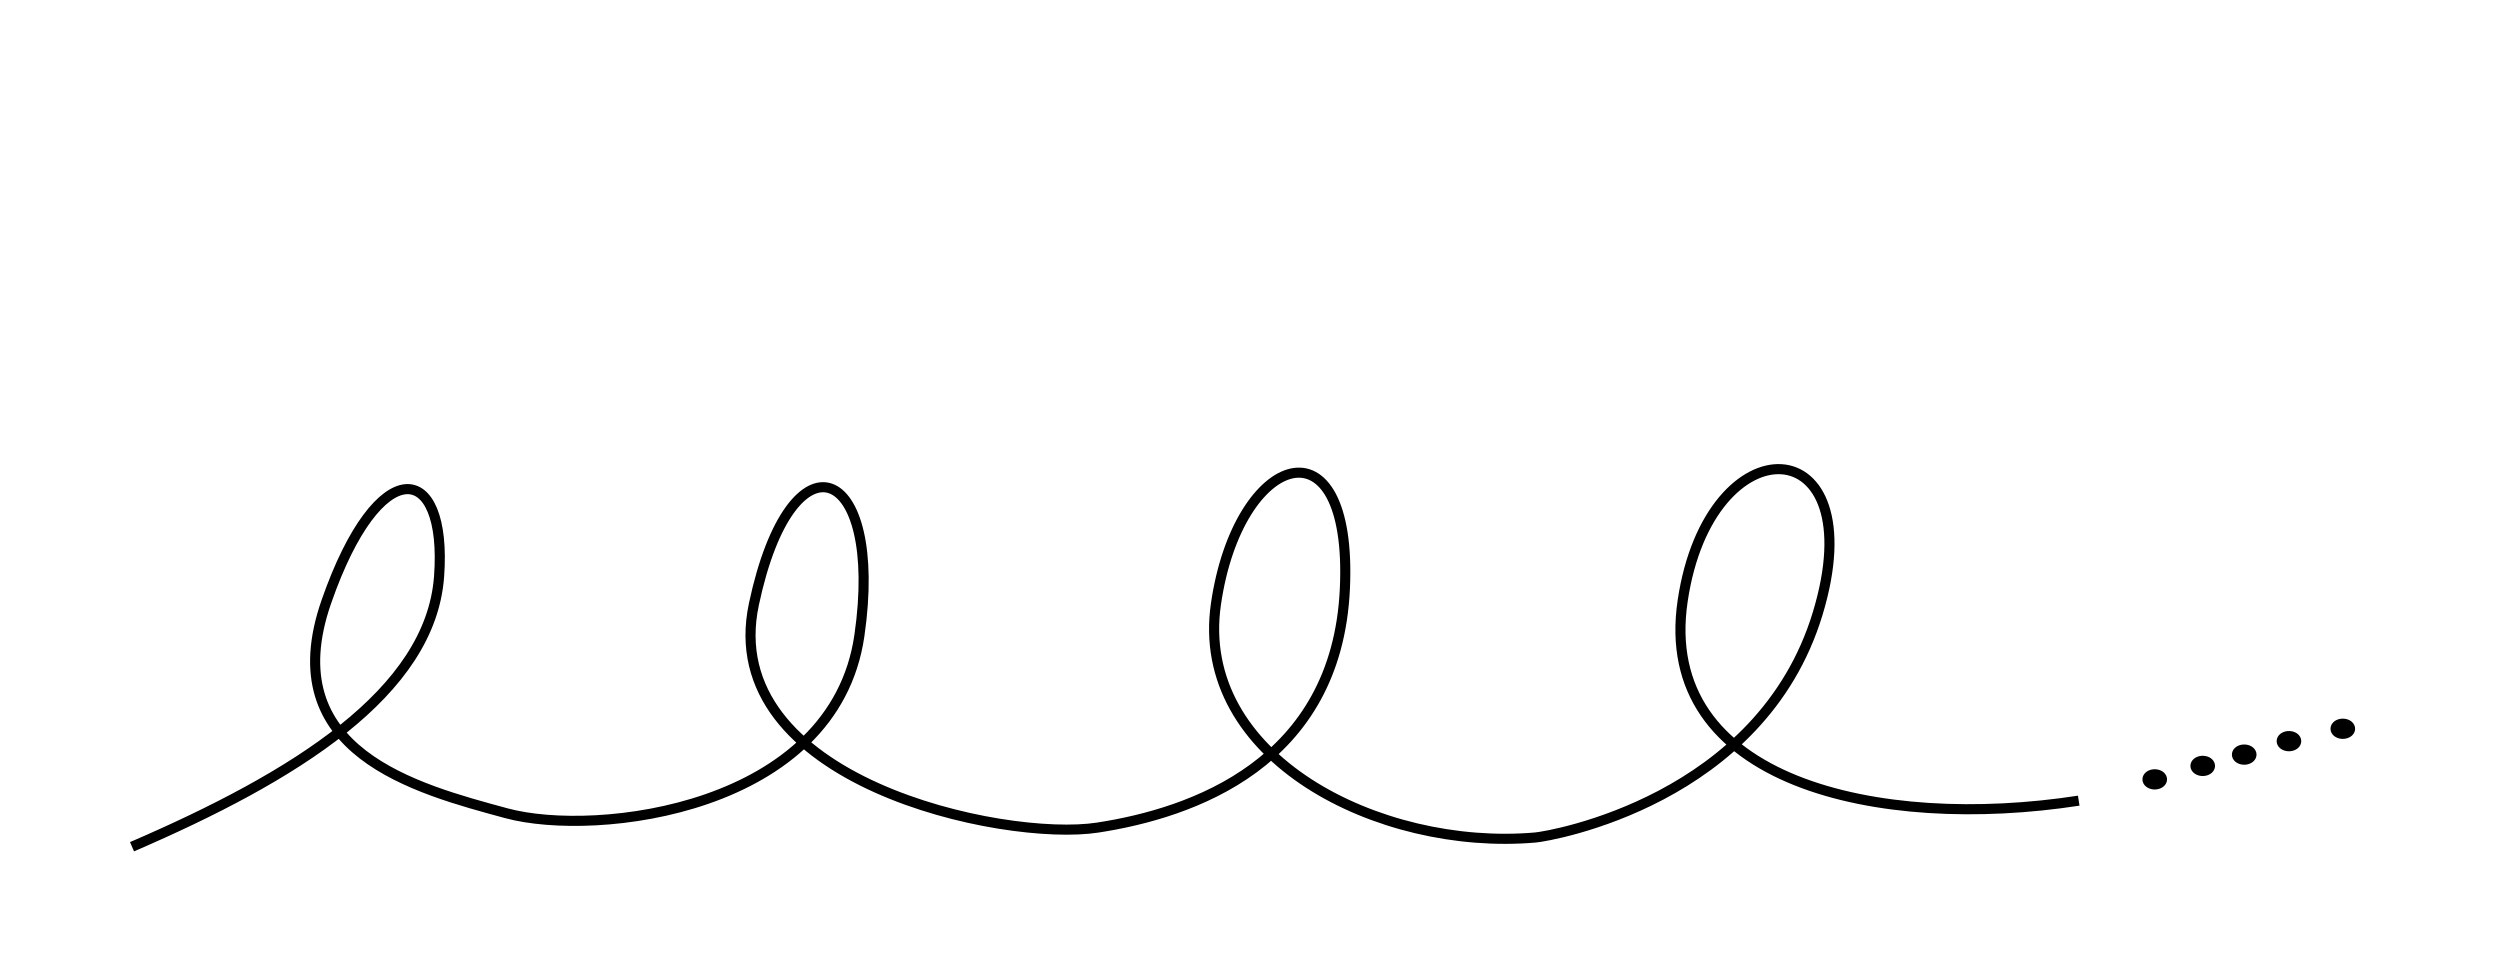 <?xml version="1.0" encoding="UTF-8" standalone="no"?>
<!-- Created with Inkscape (http://www.inkscape.org/) -->

<svg
   xmlns:dc="http://purl.org/dc/elements/1.1/"
   xmlns:cc="http://creativecommons.org/ns#"
   xmlns:rdf="http://www.w3.org/1999/02/22-rdf-syntax-ns#"
   xmlns:svg="http://www.w3.org/2000/svg"
   xmlns="http://www.w3.org/2000/svg"
   xmlns:sodipodi="http://sodipodi.sourceforge.net/DTD/sodipodi-0.dtd"
   xmlns:inkscape="http://www.inkscape.org/namespaces/inkscape"
   id="svg2"
   version="1.1"
   inkscape:version="0.48.4 r9939"
   width="371.339"
   height="141.732"
   xml:space="preserve"
   sodipodi:docname="fig2.eps"><defs
     id="defs6" /><sodipodi:namedview
     pagecolor="#ffffff"
     bordercolor="#666666"
     borderopacity="1"
     objecttolerance="10"
     gridtolerance="10"
     guidetolerance="10"
     inkscape:pageopacity="0"
     inkscape:pageshadow="2"
     inkscape:window-width="1024"
     inkscape:window-height="744"
     id="namedview4"
     showgrid="false"
     units="cm"
     inkscape:zoom="2.1925926"
     inkscape:cx="165.385"
     inkscape:cy="0.10885374"
     inkscape:window-x="0"
     inkscape:window-y="24"
     inkscape:window-maximized="1"
     inkscape:current-layer="g10" /><g
     id="g10"
     inkscape:groupmode="layer"
     inkscape:label="ink_ext_XXXXXX"
     transform="matrix(1.25,0,0,-1.25,0,141.732)"><path
       style="fill:none;stroke:#000000;stroke-width:1.5;stroke-linecap:butt;stroke-linejoin:miter;stroke-opacity:1;stroke-miterlimit:4;stroke-dasharray:none"
       d="m 19.611,125.769 c 24.164,-10.416 44.338,-22.9 45.608,-40.135 1.27,-17.235 -8.966,-18.592 -16.738,3.727 -7.772,22.319 13.343,27.8 26.738,31.435 13.395,3.635 48.675,-0.538 52.428,-26.365 3.753,-25.827 -10.079,-30.981 -15.666,-4.69 -5.587,26.291 37.077,35.34 51.065,33.186 13.988,-2.155 35.514,-9.488 36.717,-35.468 1.203,-25.98 -15.863,-20.475 -19.155,2.28 -3.292,22.755 24.199,36.678 47.432,34.662 2.306,-0.198 33.563,-5.531 41.959,-33.294 8.397,-27.763 -16.096,-28.726 -20.068,-1.824 -3.971,26.902 29.14,34.233 58.834,29.645"
       id="path2993"
       inkscape:connector-curvature="0"
       transform="matrix(0.8,0,0,-0.8,0,113.386)"
       sodipodi:nodetypes="czzzzzzzzczzc" /><path
       sodipodi:type="arc"
       style="fill:#000000;fill-opacity:0.944;stroke:#000000;stroke-width:1.594;stroke-miterlimit:4;stroke-opacity:1;stroke-dasharray:none;stroke-dashoffset:0"
       id="path2995"
       sodipodi:cx="320.0549"
       sodipodi:cy="115.50762"
       sodipodi:rx="0.7981419"
       sodipodi:ry="1.1402028"
       d="m 320.853,115.508 a 0.798,1.14 0 1 1 -1.596,0 0.798,1.14 0 1 1 1.596,0 z"
       transform="matrix(0.914,0,0,-0.62,-36.486,92.389)" /><path
       transform="matrix(0.914,0,0,-0.62,-30.783,93.989)"
       d="m 320.853,115.508 a 0.798,1.14 0 1 1 -1.596,0 0.798,1.14 0 1 1 1.596,0 z"
       sodipodi:ry="1.1402028"
       sodipodi:rx="0.7981419"
       sodipodi:cy="115.50762"
       sodipodi:cx="320.0549"
       id="path2997"
       style="fill:#000000;fill-opacity:0.944;stroke:#000000;stroke-width:1.594;stroke-miterlimit:4;stroke-opacity:1;stroke-dasharray:none;stroke-dashoffset:0"
       sodipodi:type="arc" /><path
       sodipodi:type="arc"
       style="fill:#000000;fill-opacity:0.944;stroke:#000000;stroke-width:1.594;stroke-miterlimit:4;stroke-opacity:1;stroke-dasharray:none;stroke-dashoffset:0"
       id="path2999"
       sodipodi:cx="320.0549"
       sodipodi:cy="115.50762"
       sodipodi:rx="0.7981419"
       sodipodi:ry="1.1402028"
       d="m 320.853,115.508 a 0.798,1.14 0 1 1 -1.596,0 0.798,1.14 0 1 1 1.596,0 z"
       transform="matrix(0.914,0,0,-0.62,-25.854,95.331)" /><path
       transform="matrix(0.914,0,0,-0.62,-20.538,96.931)"
       d="m 320.853,115.508 a 0.798,1.14 0 1 1 -1.596,0 0.798,1.14 0 1 1 1.596,0 z"
       sodipodi:ry="1.1402028"
       sodipodi:rx="0.7981419"
       sodipodi:cy="115.50762"
       sodipodi:cx="320.0549"
       id="path3001"
       style="fill:#000000;fill-opacity:0.944;stroke:#000000;stroke-width:1.594;stroke-miterlimit:4;stroke-opacity:1;stroke-dasharray:none;stroke-dashoffset:0"
       sodipodi:type="arc" /><path
       sodipodi:type="arc"
       style="fill:#000000;fill-opacity:0.944;stroke:#000000;stroke-width:1.594;stroke-miterlimit:4;stroke-opacity:1;stroke-dasharray:none;stroke-dashoffset:0"
       id="path3003"
       sodipodi:cx="320.0549"
       sodipodi:cy="115.50762"
       sodipodi:rx="0.7981419"
       sodipodi:ry="1.1402028"
       d="m 320.853,115.508 a 0.798,1.14 0 1 1 -1.596,0 0.798,1.14 0 1 1 1.596,0 z"
       transform="matrix(0.914,0,0,-0.62,-14.138,98.402)" /></g></svg>